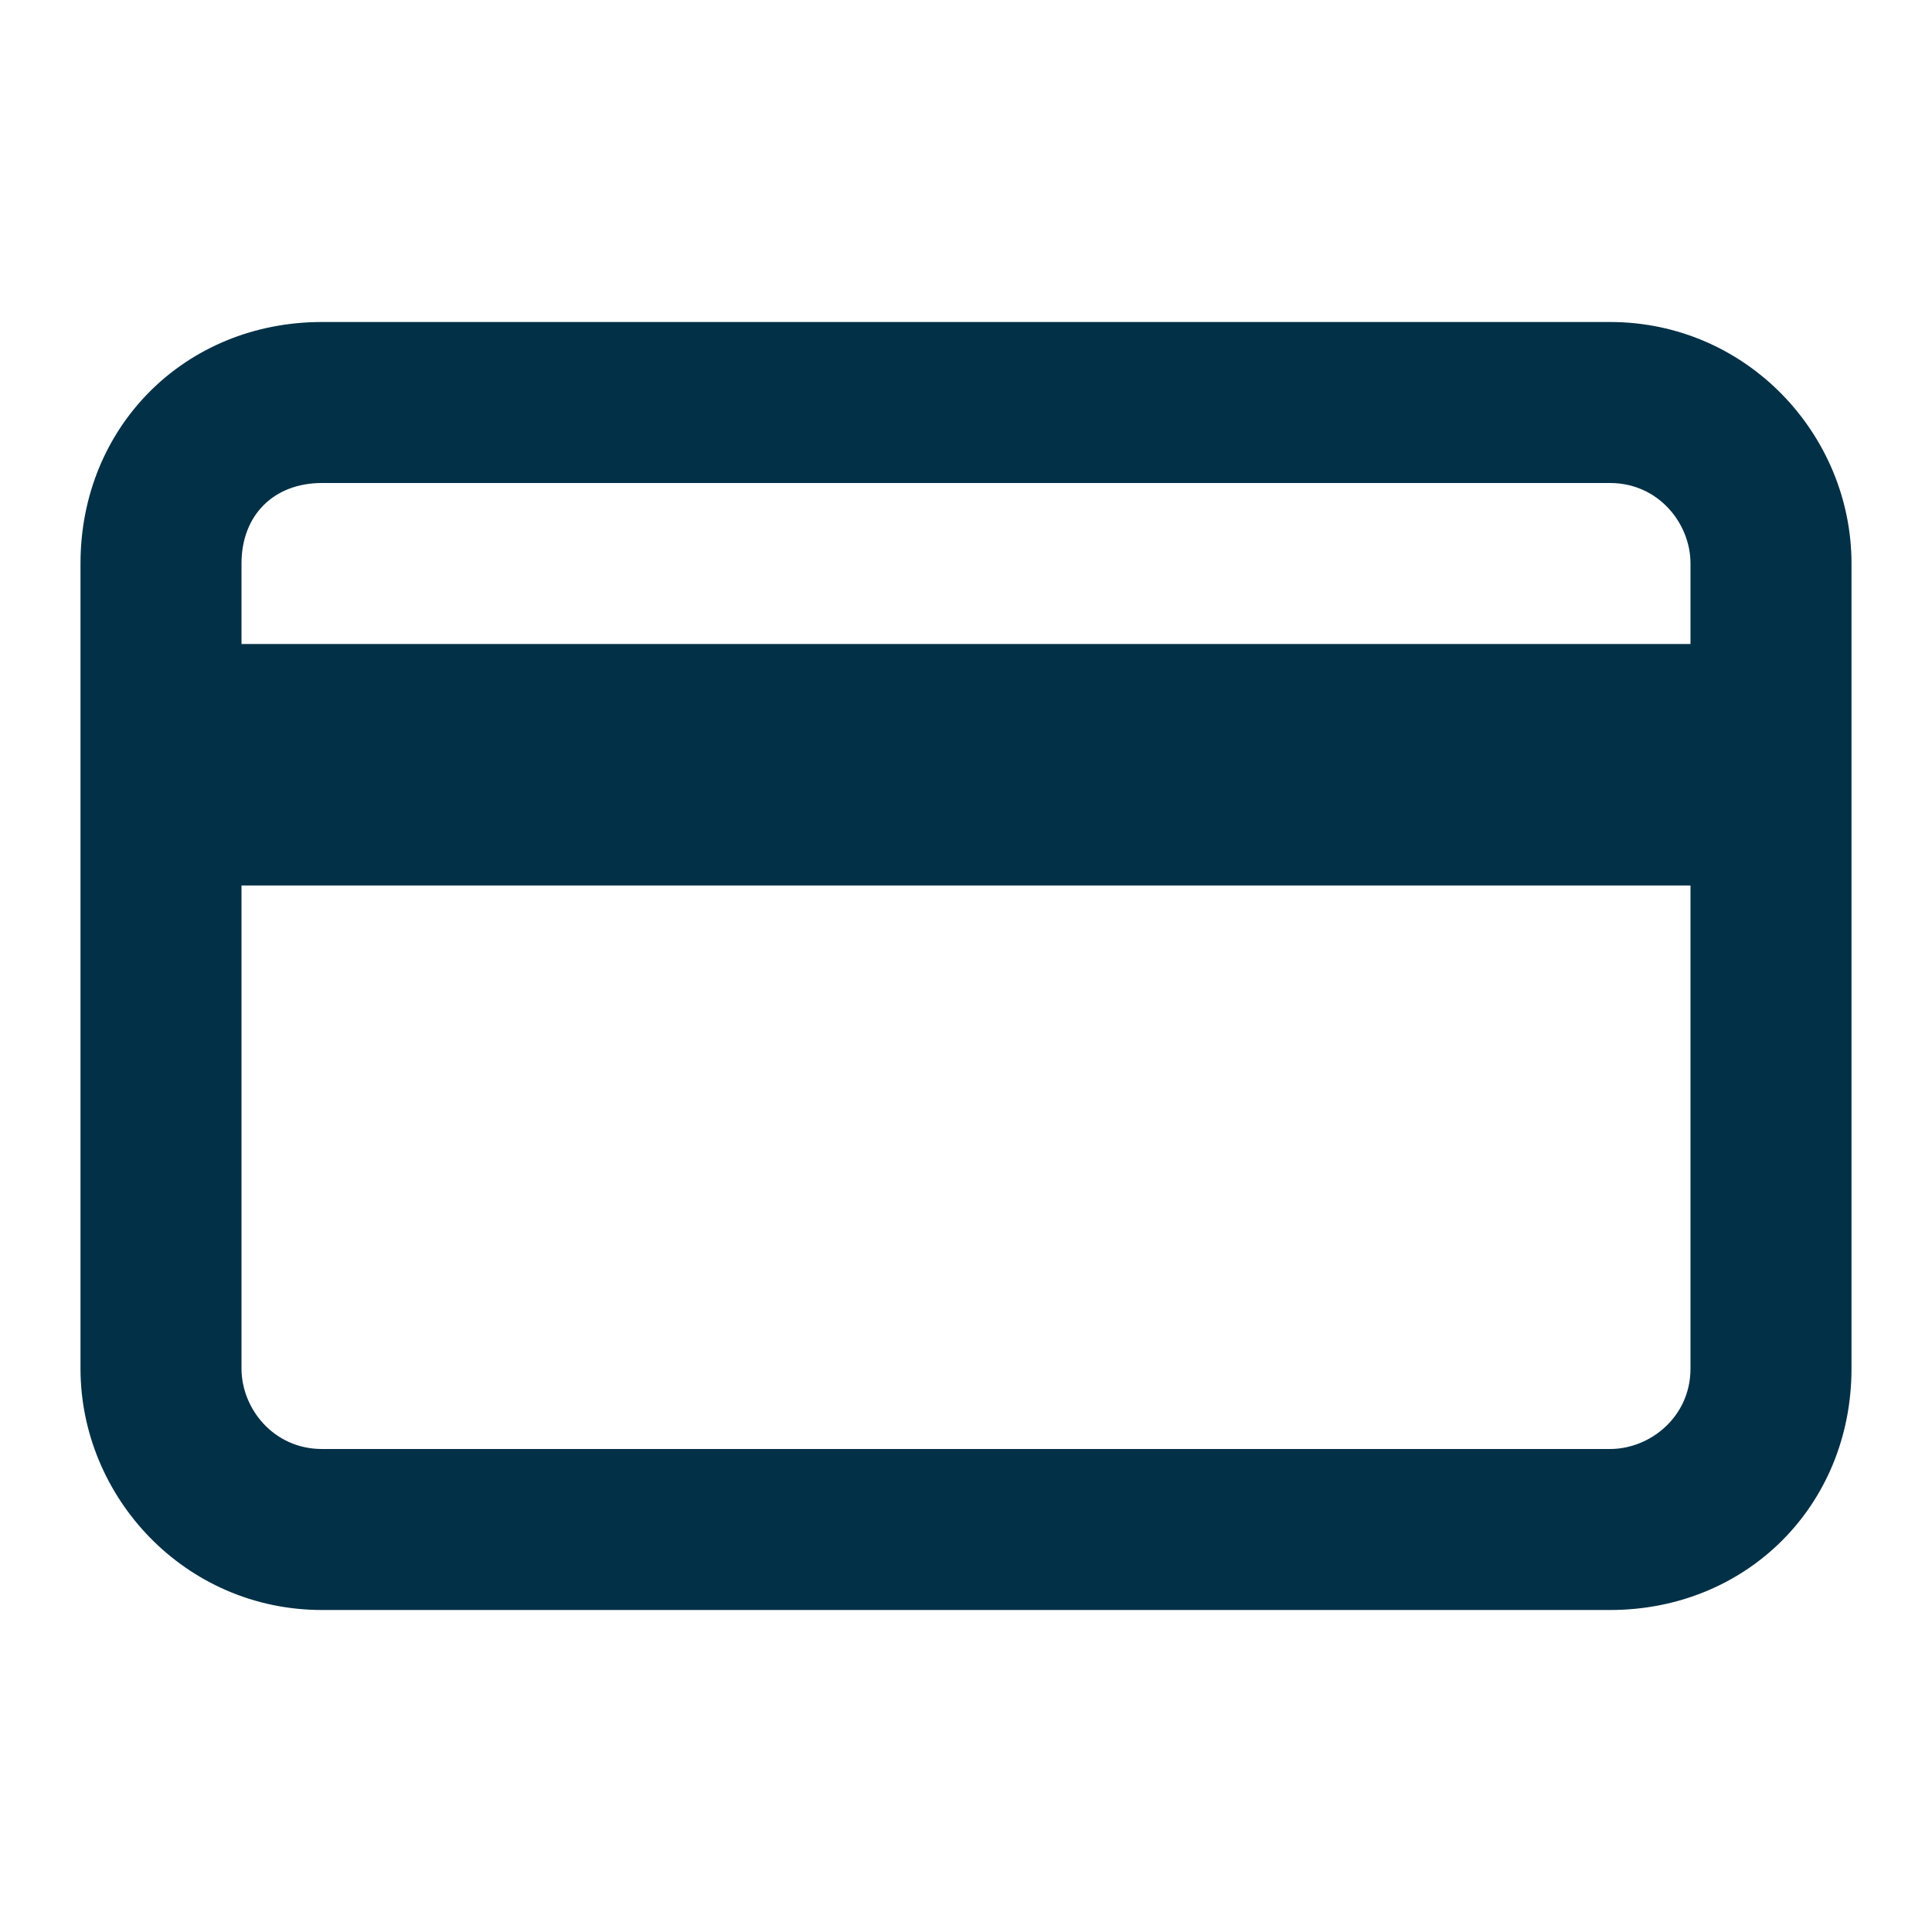 <?xml version="1.0" encoding="utf-8"?>
<!-- Generator: Adobe Illustrator 24.0.2, SVG Export Plug-In . SVG Version: 6.00 Build 0)  -->
<svg version="1.1" id="Layer_1" xmlns="http://www.w3.org/2000/svg" xmlns:xlink="http://www.w3.org/1999/xlink" x="0px" y="0px"
	 viewBox="0 0 24 24" style="enable-background:new 0 0 24 24;" xml:space="preserve">
<style type="text/css">
	.st0{fill:#023047;}
</style>
<title>/svg/ic-credit-card</title>
<desc>Created with Sketch.</desc>
<g id="Page-1">
	<g id="ic-credit-card">
		<path id="Rectangle-23" class="st0" d="M3,7L3,7v10c0,0.5,0.4,1,1,1h16c0.5,0,1-0.4,1-1V7c0-0.5-0.4-1-1-1H4C3.4,6,3,6.4,3,7L3,7z
			 M1,7L1,7c0-1.7,1.3-3,3-3h16c1.7,0,3,1.4,3,3v10c0,1.7-1.3,3-3,3H4c-1.7,0-3-1.4-3-3V7z M3,8h18v3H3V8z"/>
	</g>
</g>
</svg>
